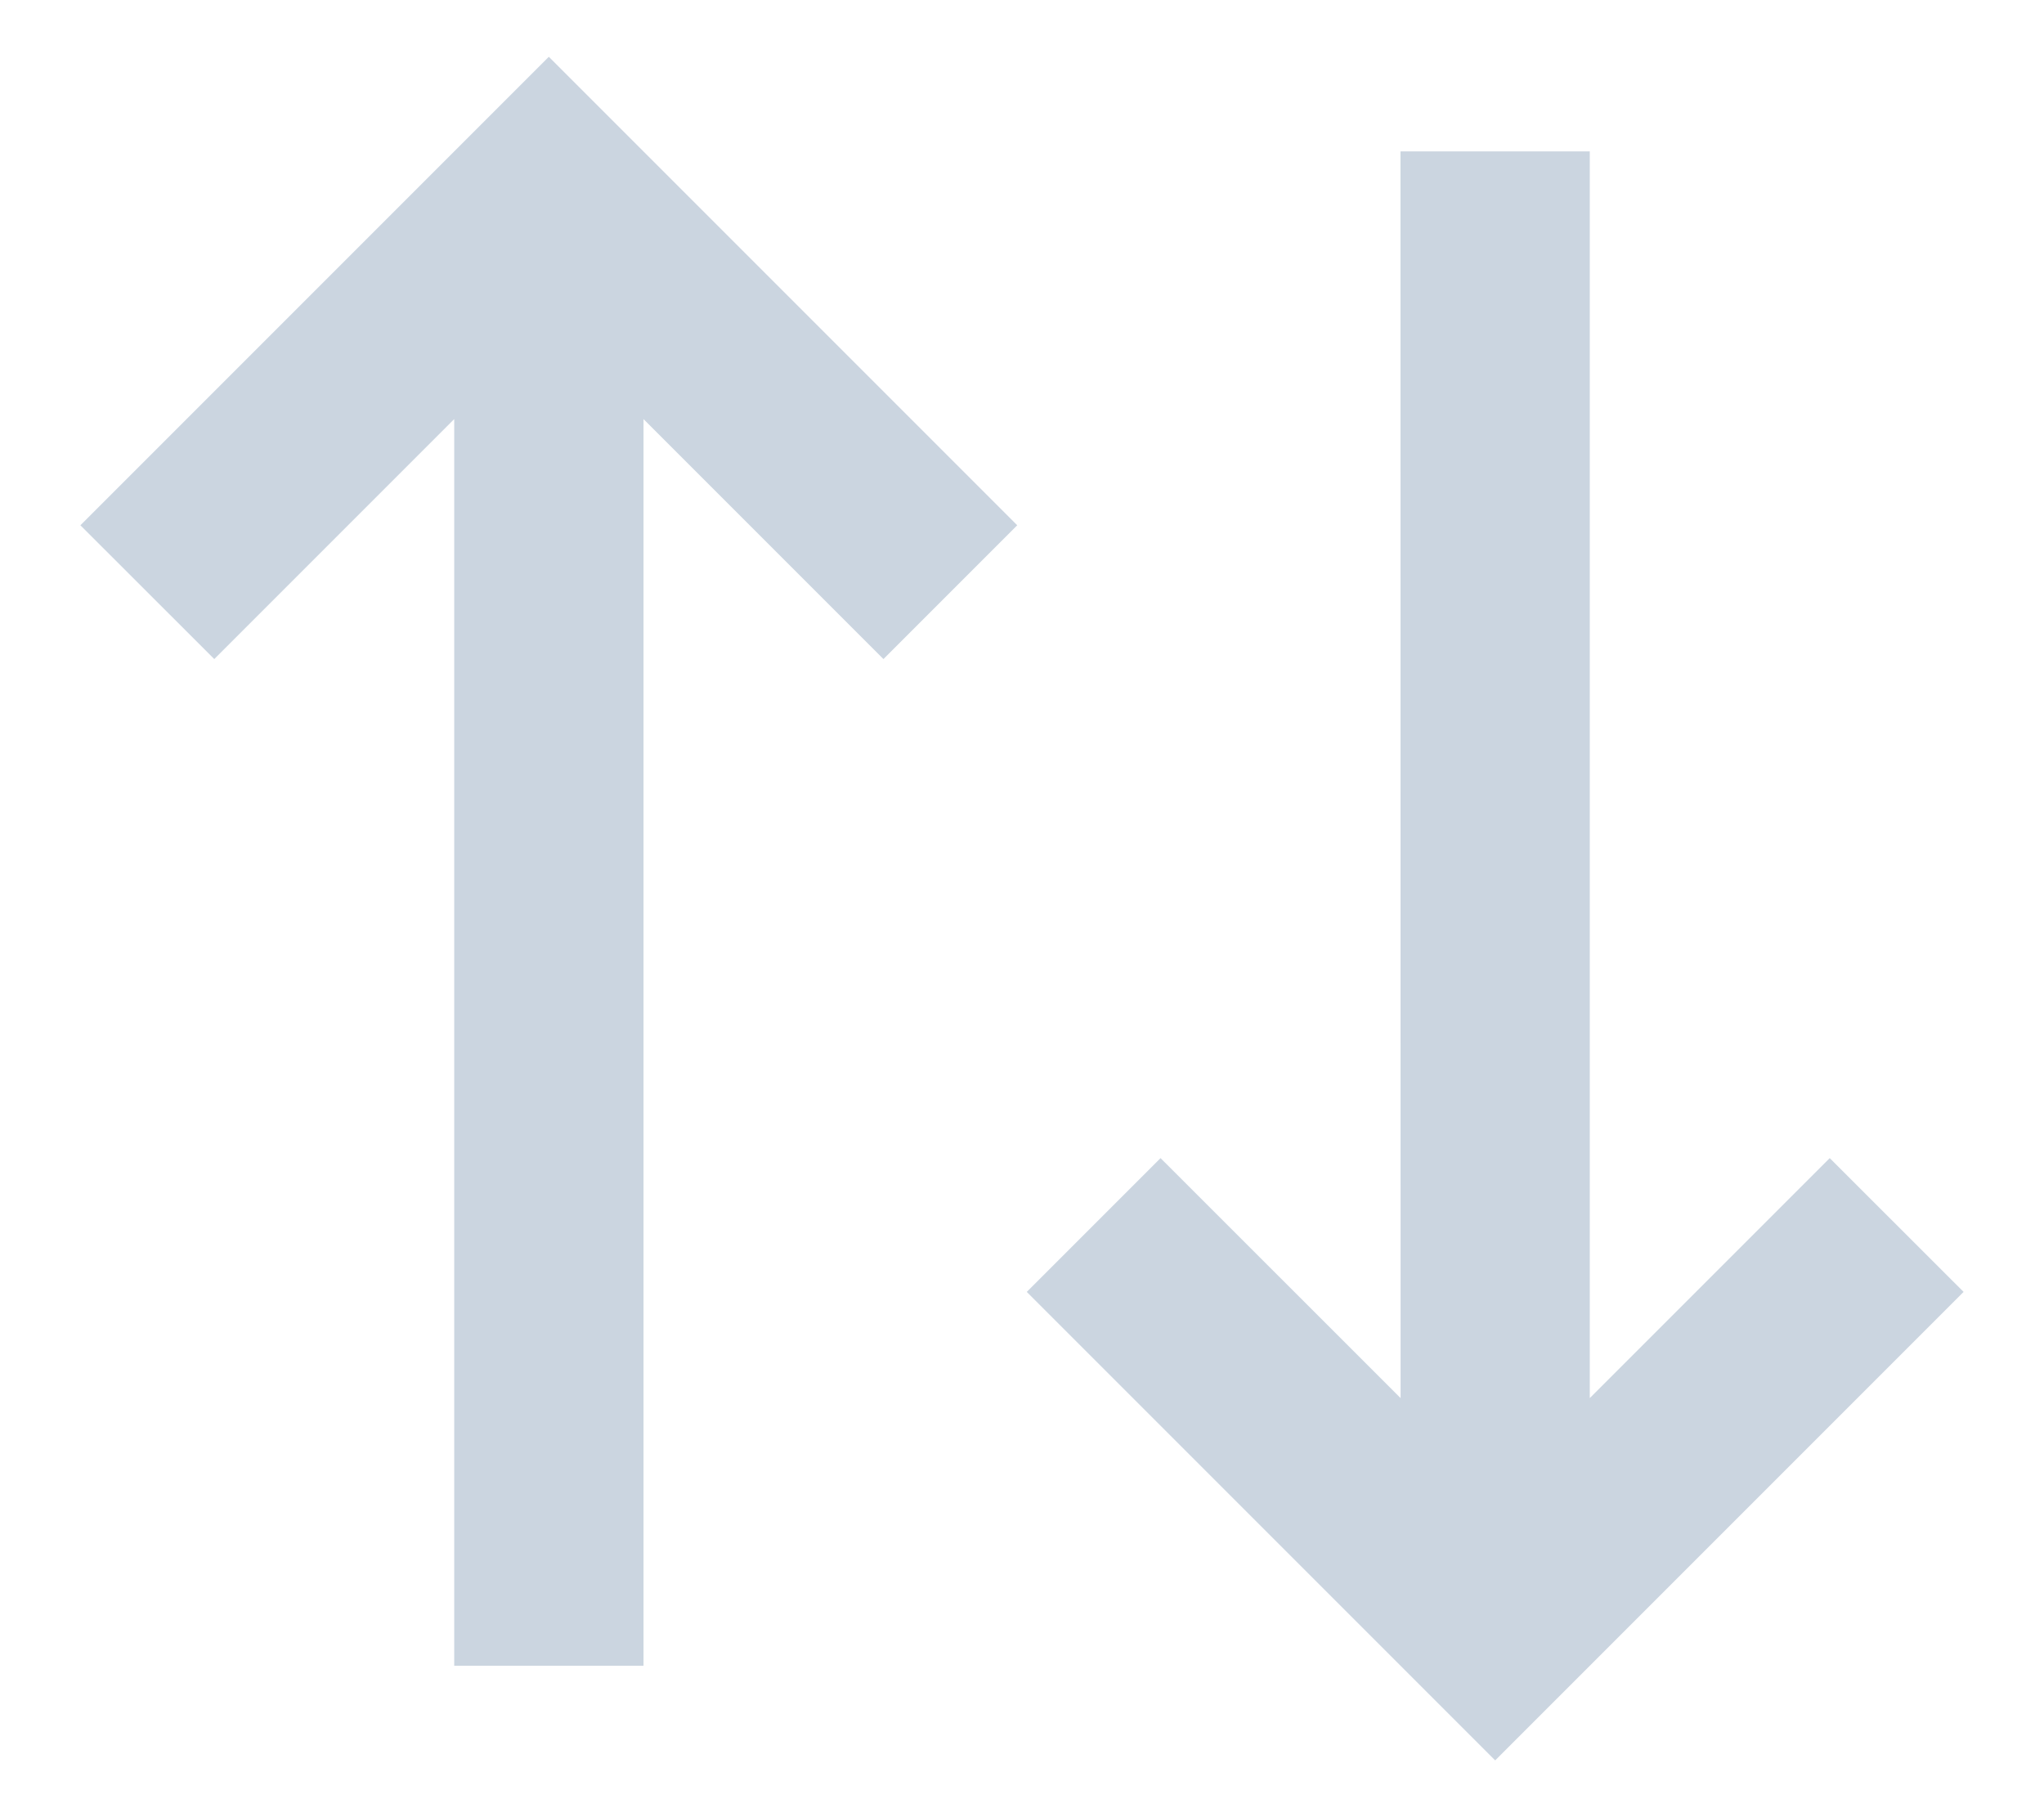 <svg width="18" height="16" viewBox="0 0 18 16" fill="none" xmlns="http://www.w3.org/2000/svg">
<path d="M8.958 4.625L7.78 5.803L5.667 3.69V14.667H4V3.69L1.887 5.803L0.708 4.625L4.833 0.5L8.958 4.625ZM17.292 11.375L13.167 15.5L9.042 11.375L10.22 10.197L12.334 12.31L12.333 1.333H14V12.31L16.113 10.197L17.292 11.375Z" fill="#CBD5E0"/>
</svg>
